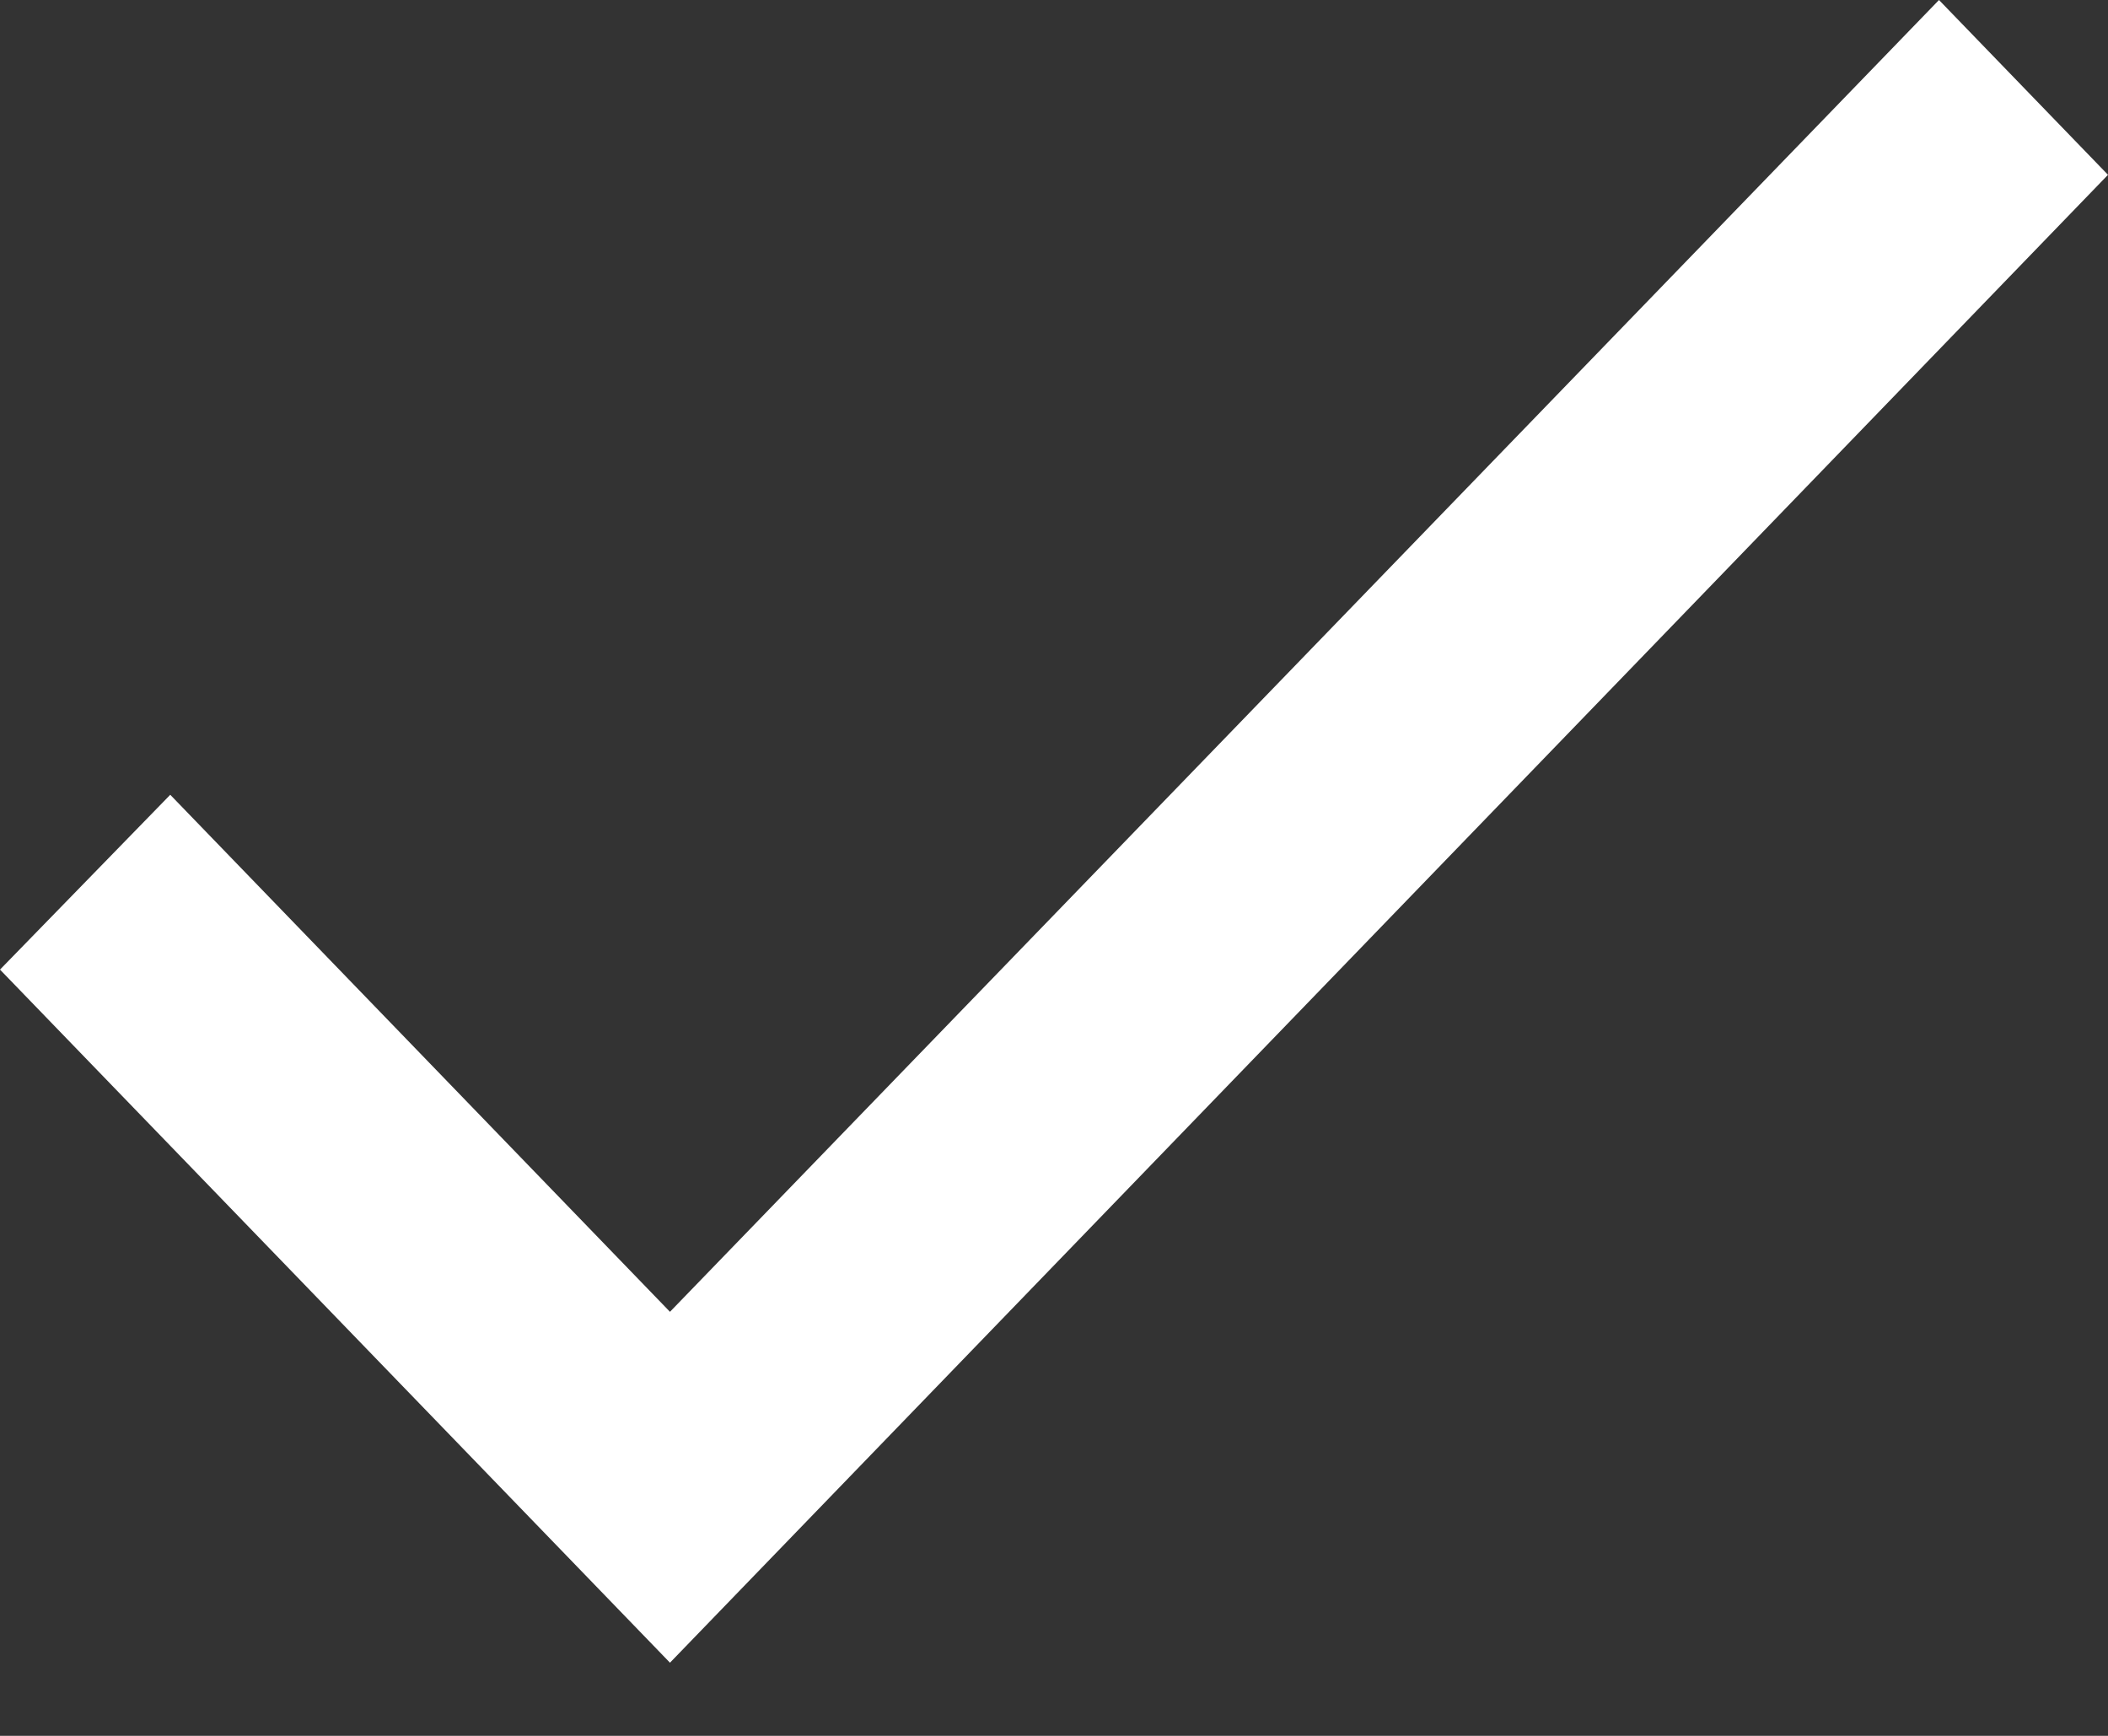 <svg xmlns="http://www.w3.org/2000/svg" width="17" height="14" viewBox="0 0 17 14">
    <rect x="0" y="0" width="17" height="14" fill="#333333" stroke="none"/>
    <path fill="#FFF" fill-rule="nonzero" d="M5.403 10.58l-4.03-4.17L0 7.82l5.403 5.59L17 1.41 15.637 0z"/>
</svg>

